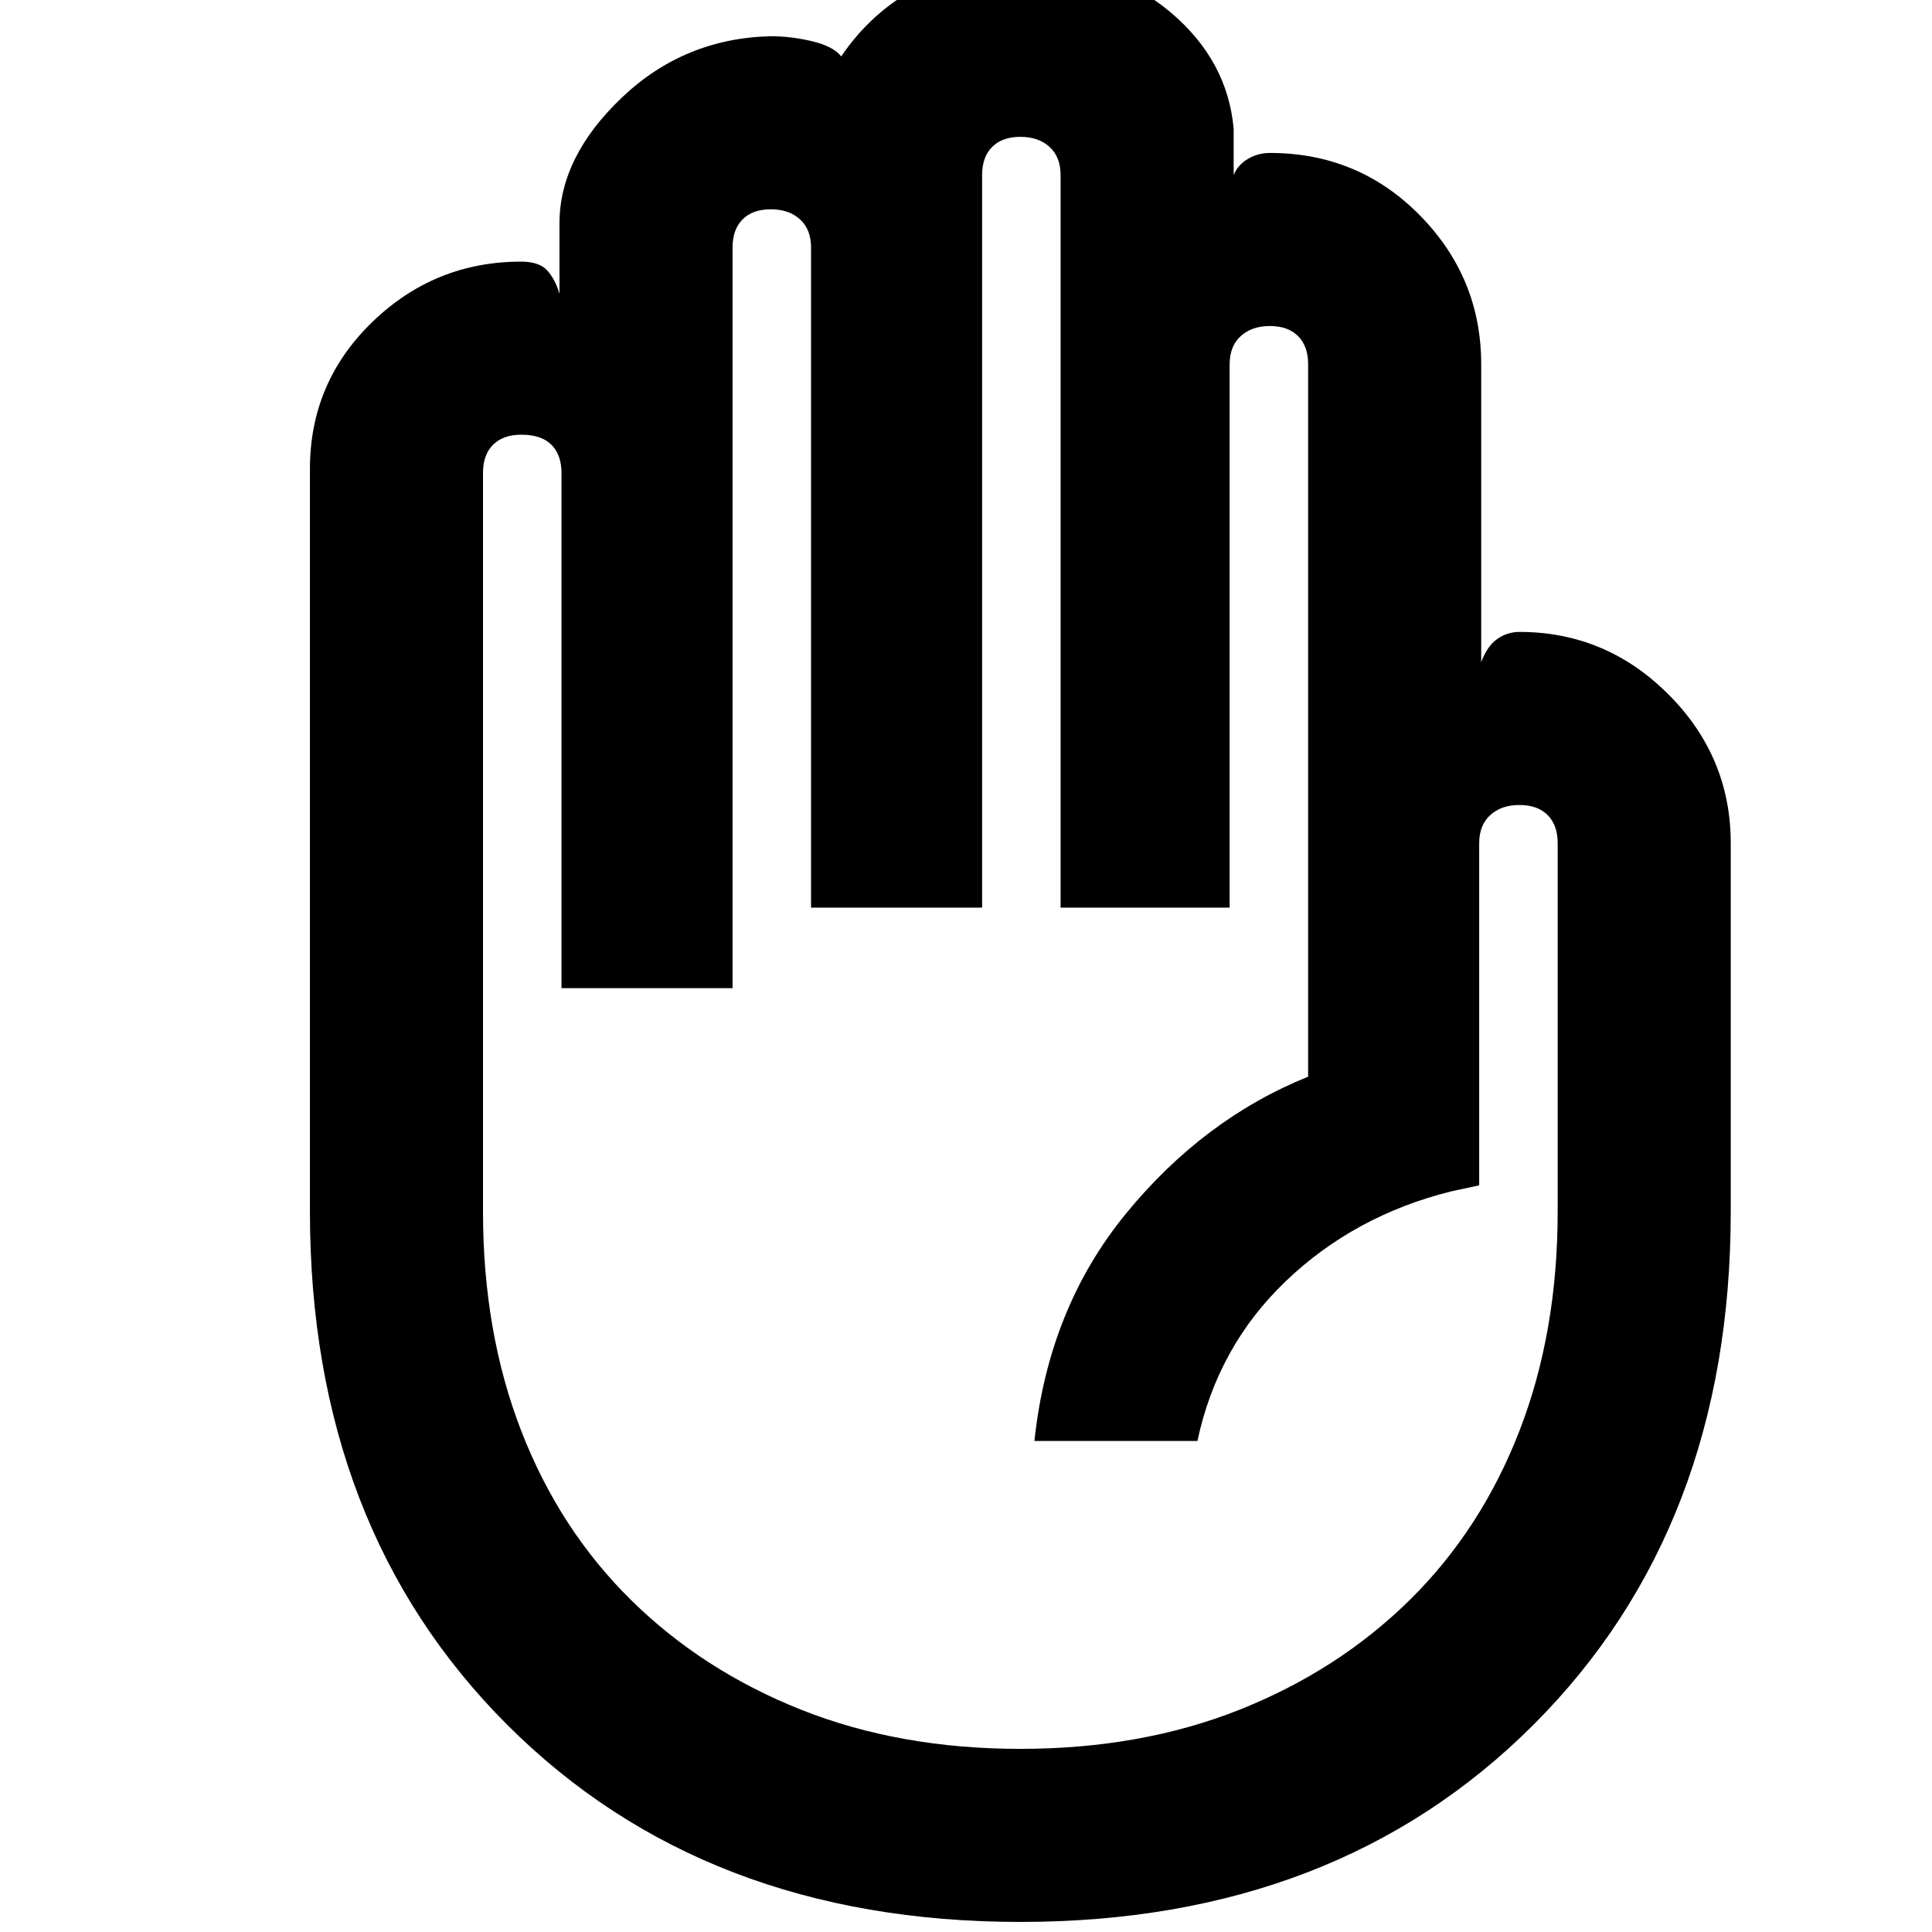 <svg xmlns="http://www.w3.org/2000/svg" height="24" width="24"><path d="M12.675 23.875q-3.925 0-6.375-2.45T3.85 15.05V5.825q0-1.075.775-1.825t1.85-.75q.225 0 .325.112.1.113.15.288v-.875q0-.825.775-1.563Q8.5.475 9.575.45q.25 0 .513.062.262.063.362.188.375-.55.938-.85.562-.3 1.287-.3 1.15 0 1.863.6.712.6.787 1.45v.575q.05-.125.175-.2.125-.075.275-.075 1.1 0 1.863.775.762.775.762 1.85v3.7q.075-.2.2-.288.125-.087.275-.087 1.075 0 1.85.775.775.775.775 1.85v4.575q0 3.925-2.45 6.375t-6.375 2.45Zm0-2.15q1.5 0 2.725-.487 1.225-.488 2.113-1.363.887-.875 1.362-2.1.475-1.225.475-2.725v-4.575q0-.225-.125-.35Q19.1 10 18.875 10q-.225 0-.362.125-.138.125-.138.35v4.25l-.35.075q-1.2.3-2.05 1.113-.85.812-1.1 1.987H12.85q.175-1.65 1.138-2.825.962-1.175 2.262-1.7v-8.85q0-.225-.125-.35-.125-.125-.35-.125-.225 0-.362.125-.138.125-.138.35v6.75h-2.1v-9.1q0-.225-.137-.35-.138-.125-.363-.125-.225 0-.35.125-.125.125-.125.35v9.1h-2.125v-8.2q0-.225-.137-.35Q9.8 2.6 9.575 2.6q-.225 0-.35.125-.125.125-.125.35v9.2H6.975v-6.4q0-.225-.125-.35-.125-.125-.375-.125-.225 0-.35.125Q6 5.65 6 5.875v9.175q0 1.5.475 2.725t1.363 2.1q.887.875 2.112 1.363 1.225.487 2.725.487Z"/></svg>